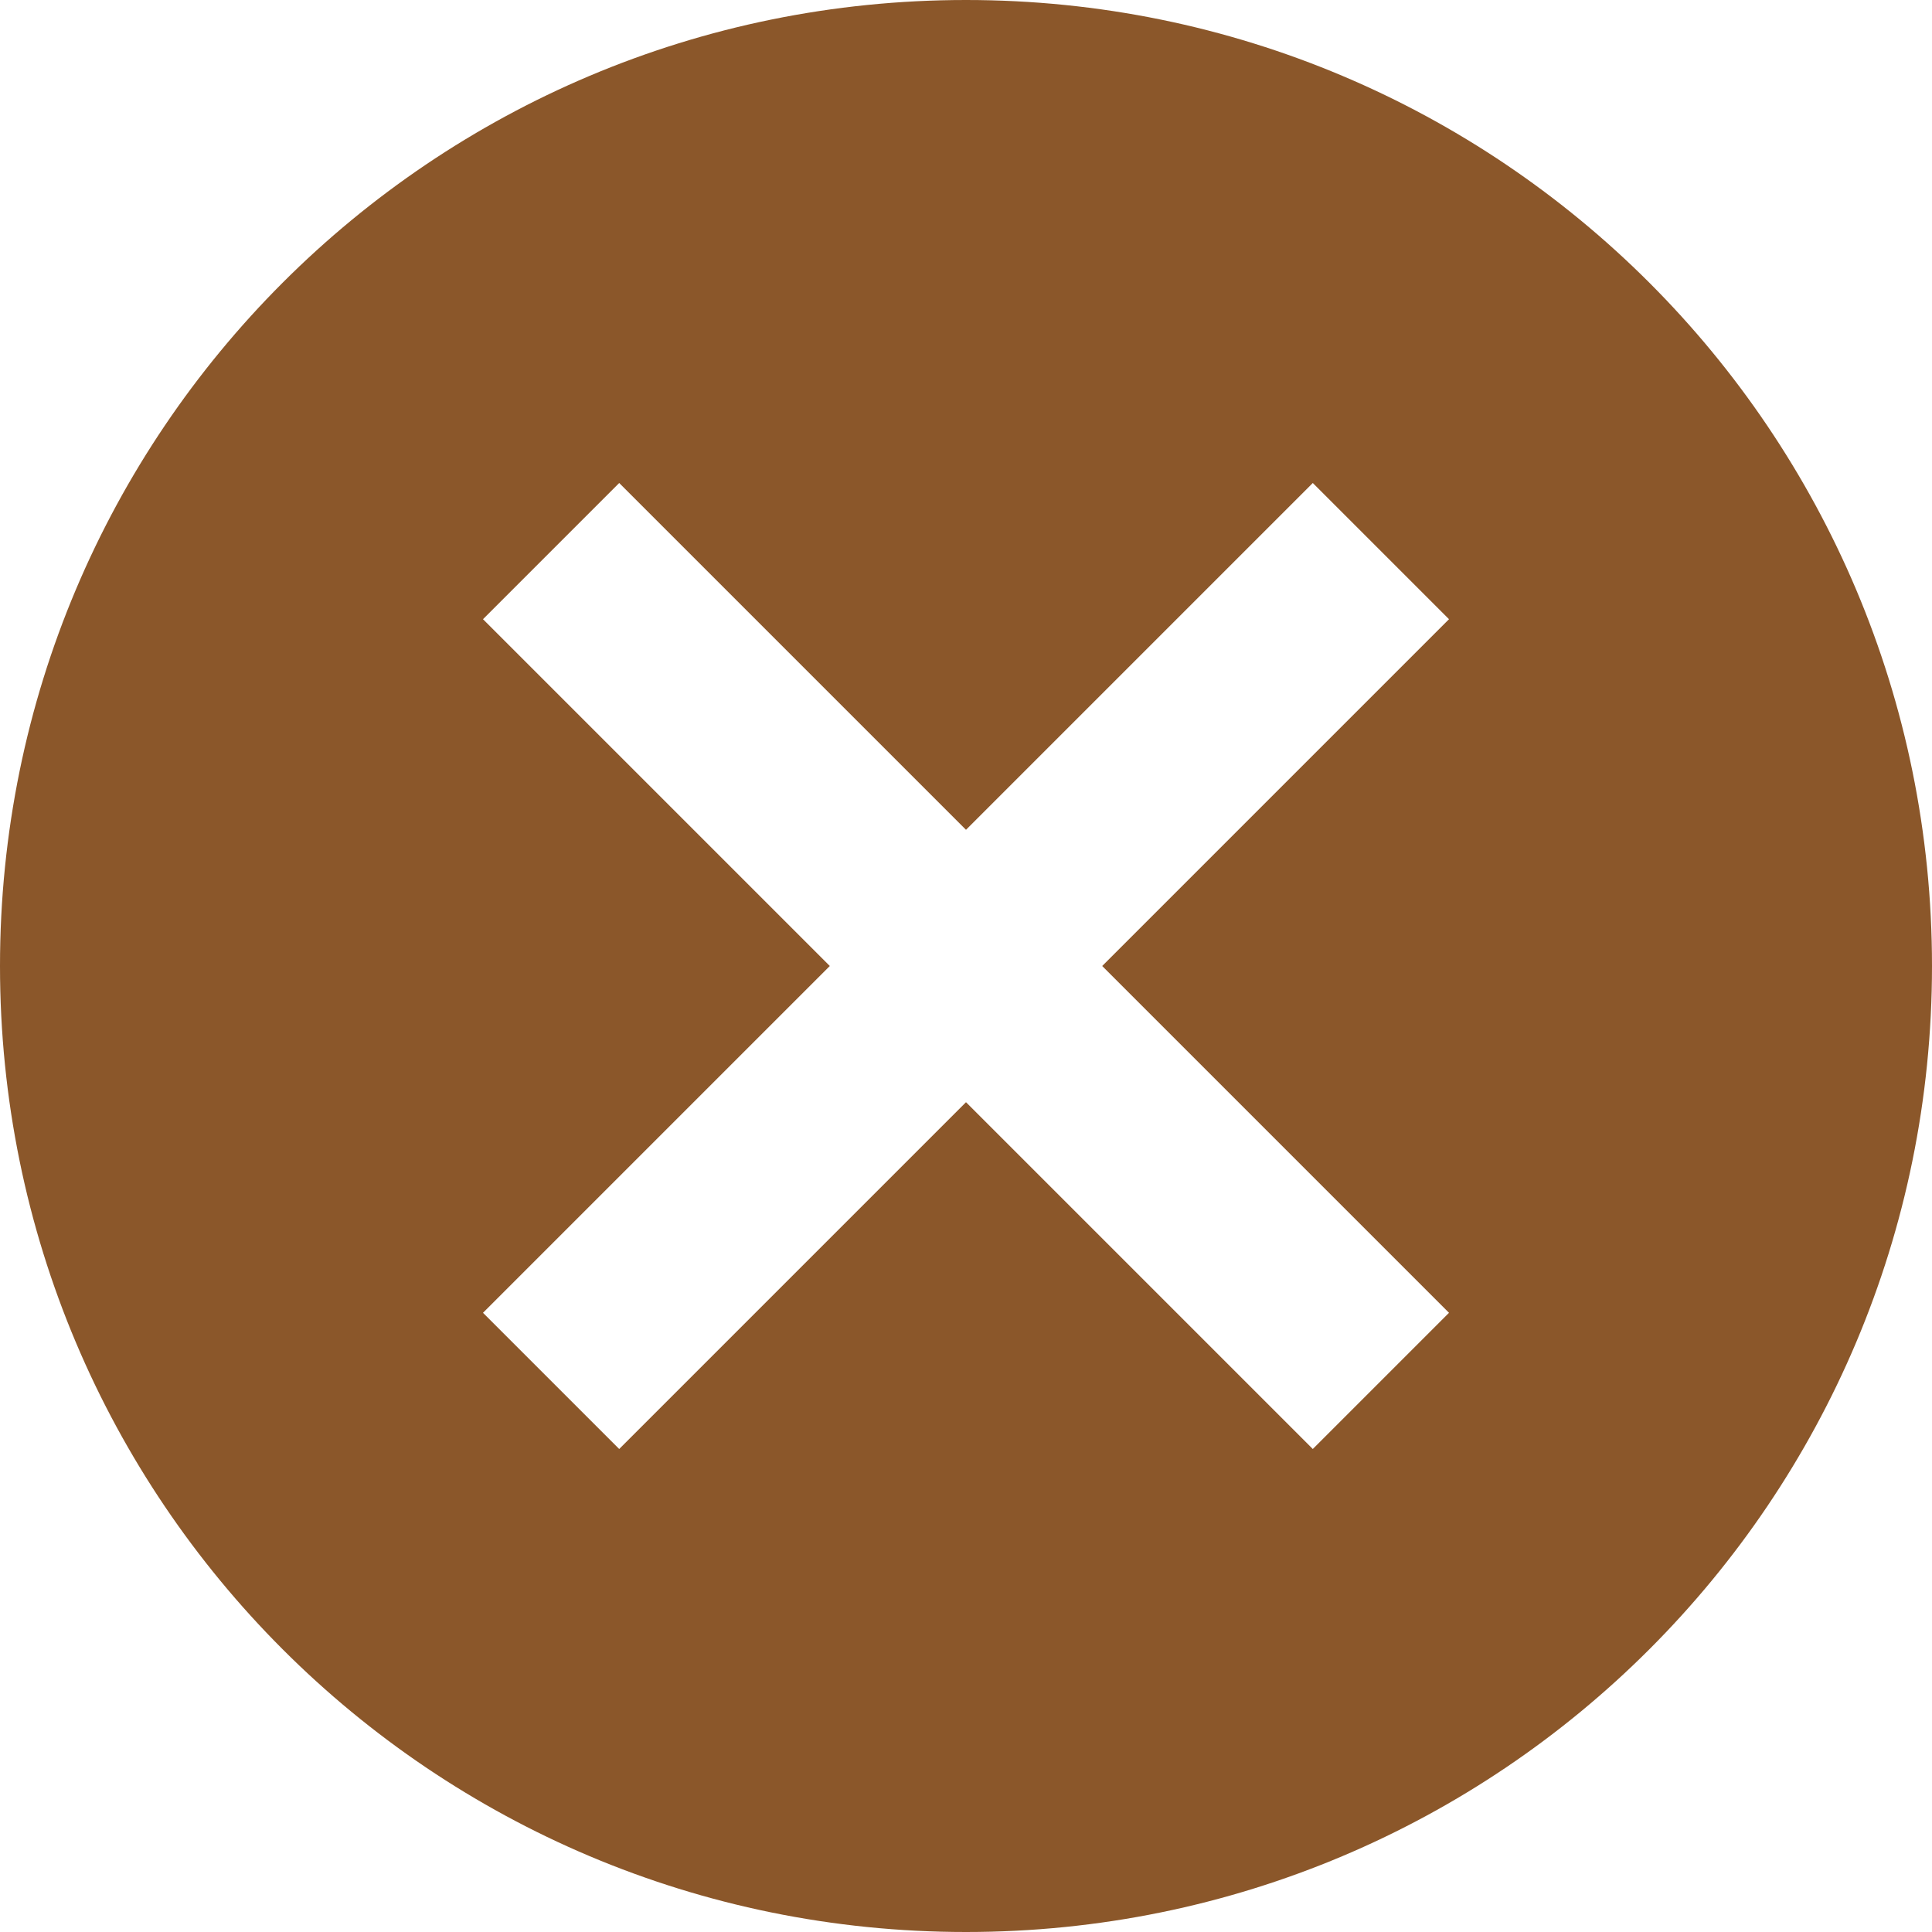 <?xml version="1.0" encoding="UTF-8" standalone="no"?>
<svg width="20px" height="20px" viewBox="0 0 20 20" version="1.1" xmlns="http://www.w3.org/2000/svg" xmlns:xlink="http://www.w3.org/1999/xlink">
    <!-- Generator: Sketch 46.2 (44496) - http://www.bohemiancoding.com/sketch -->
    <title>ic_aborted_brown</title>
    <desc>Created with Sketch.</desc>
    <defs></defs>
    <g id="Screens" stroke="none" stroke-width="1" fill="none" fill-rule="evenodd">
        <g id="dashboard_by_team_red_green_states_p1_1442-copy-2" transform="translate(-480, -974)" fill-rule="nonzero" fill="#8B572A">
            <g id="ic_aborted_brown" transform="translate(480, 974)">
                <path d="M10,0 C4.47,0 0,4.47 0,10 C0,15.53 4.47,20 10,20 C15.53,20 20,15.53 20,10 C20,4.47 15.53,0 10,0 Z M15,13.59 L13.59,15 L10,11.41 L6.41,15 L5,13.59 L8.59,10 L5,6.41 L6.41,5 L10,8.59 L13.59,5 L15,6.41 L11.41,10 L15,13.59 Z" id="Shape"></path>
            </g>
        </g>
    </g>
</svg>